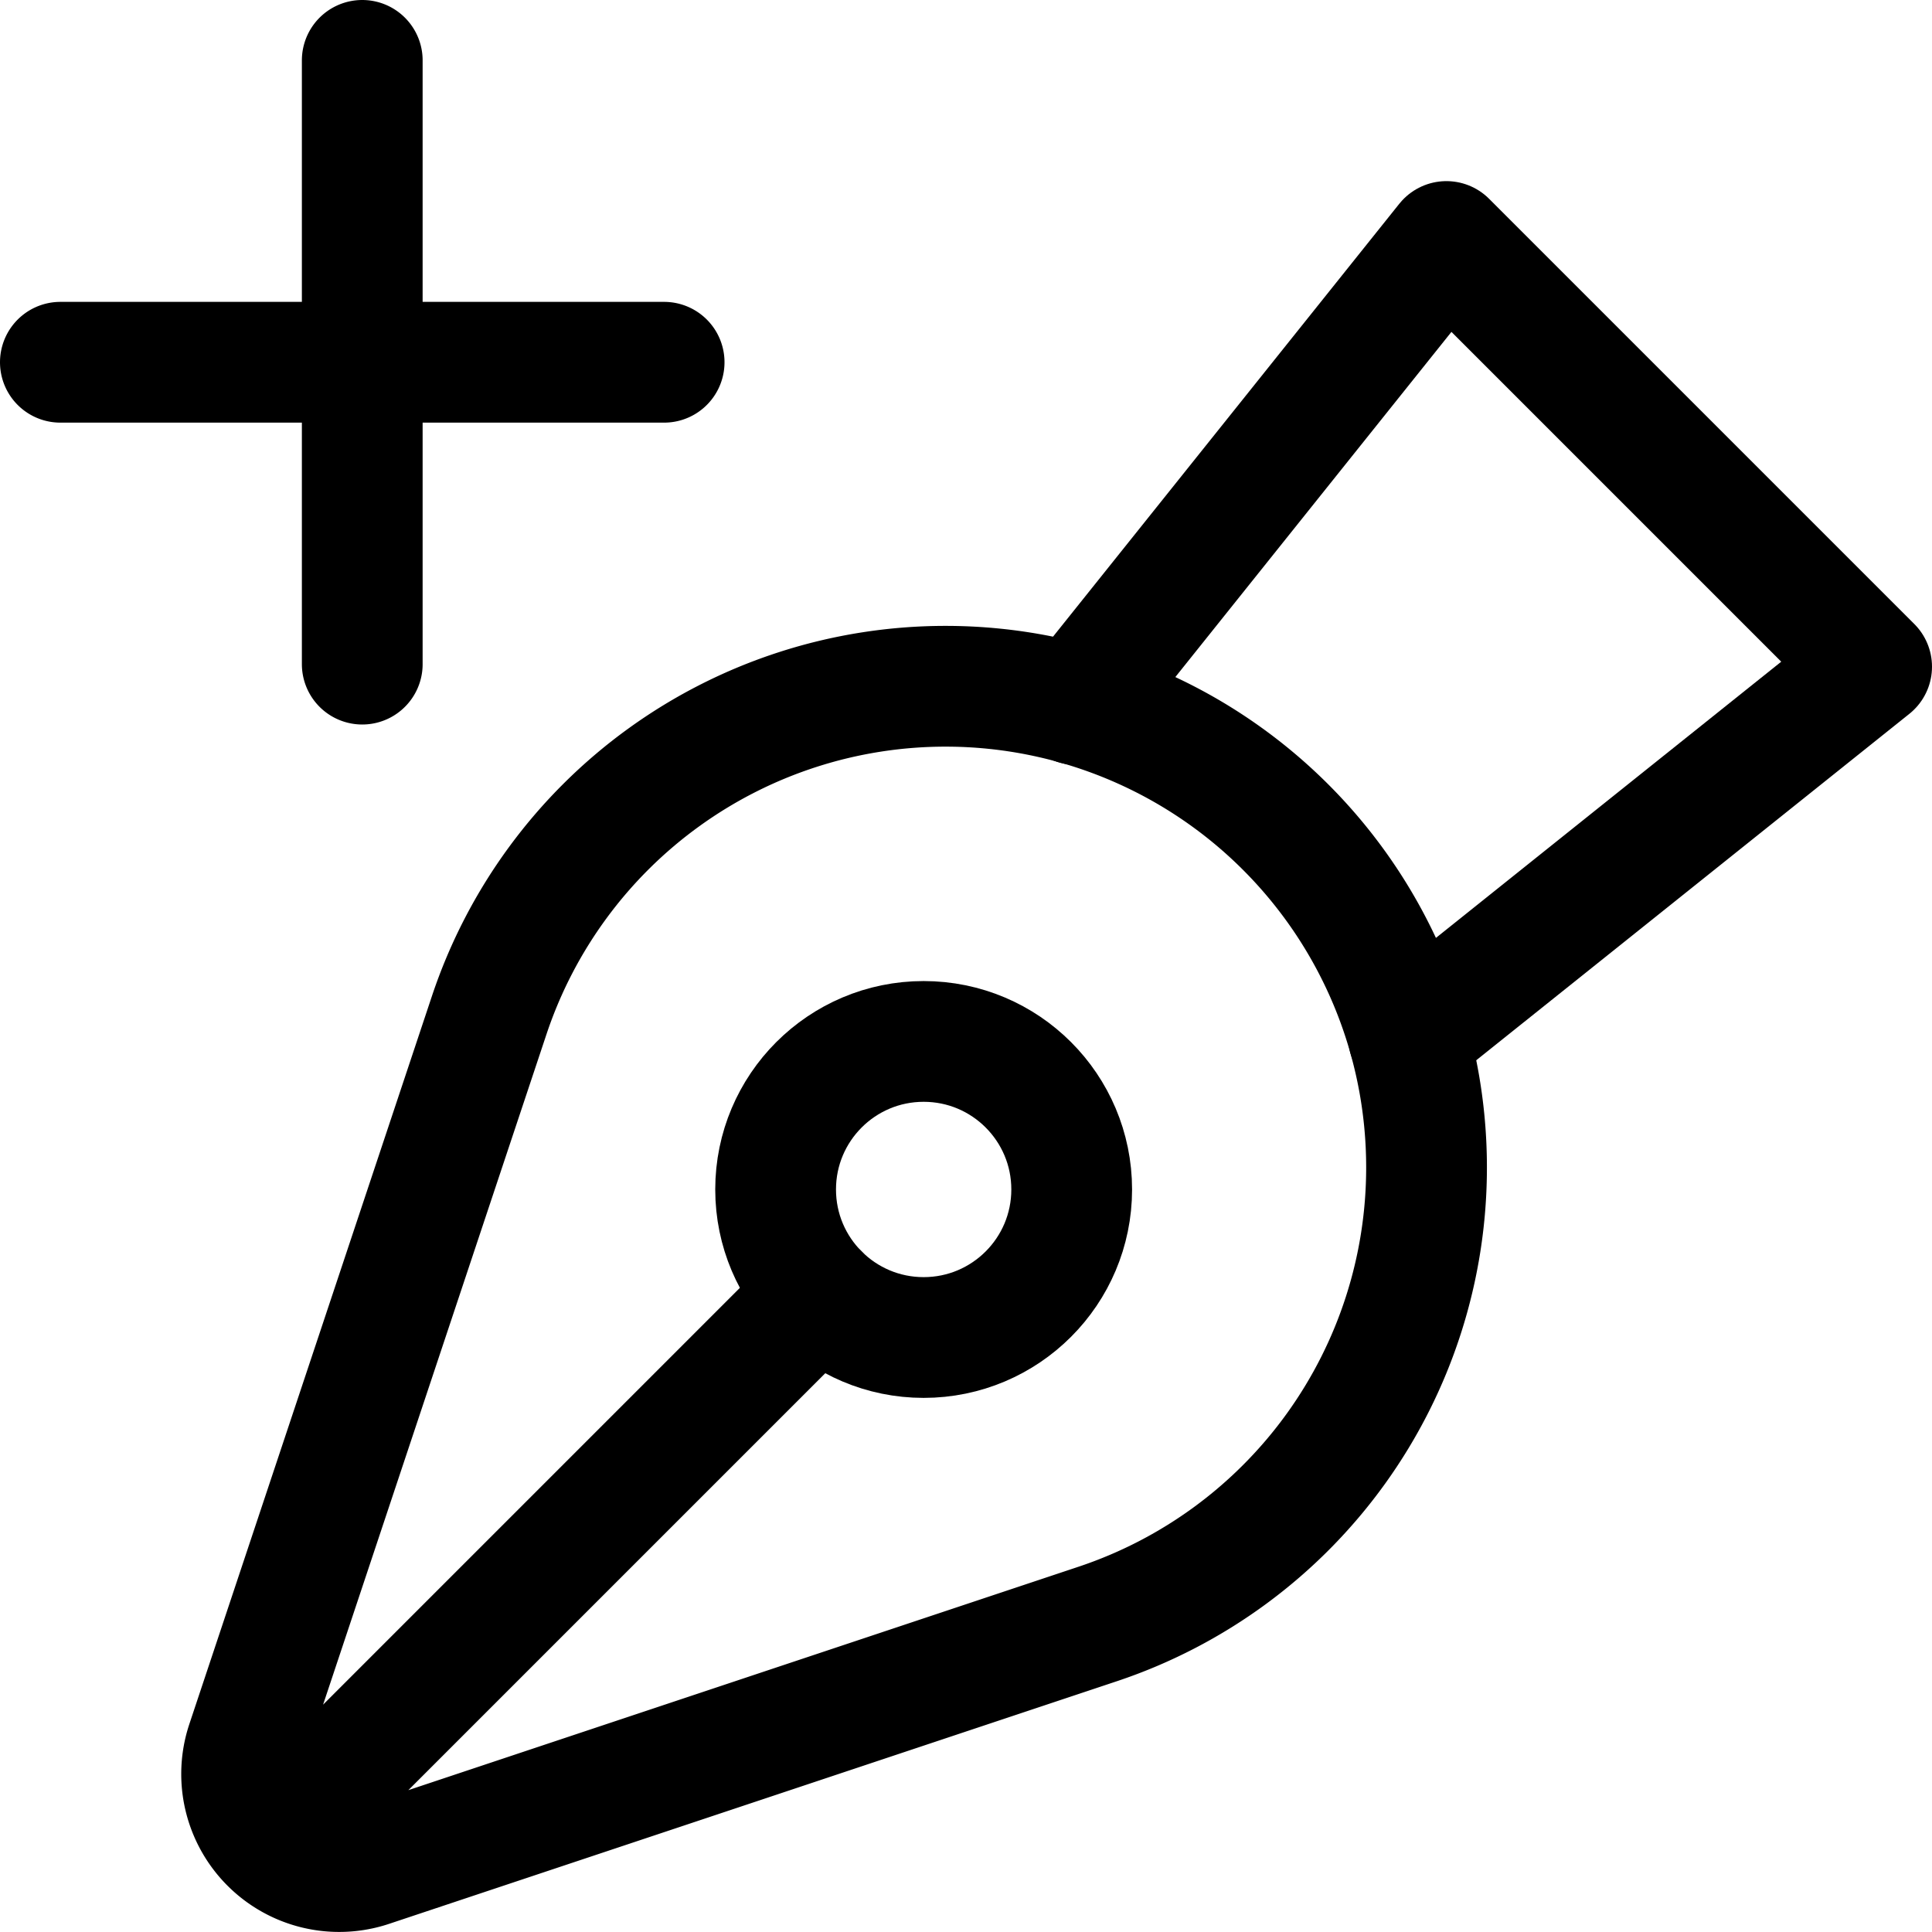 <svg xmlns="http://www.w3.org/2000/svg" viewBox="0 0 24 24" width="24" height="24"><defs><style>.a{fill:none;stroke:#000;stroke-linecap:round;stroke-linejoin:round;stroke-width:1.5px}</style></defs><title>vectors-pen-add</title><path class="a" d="M.75 4.5h7.5M4.5.75v7.5m.1 14.936l9.038-3.013a5.976 5.976 0 0 0 4.083-5.673 5.975 5.975 0 0 0-5.975-5.975 5.976 5.976 0 0 0-5.669 4.086l-3.013 9.042A1.212 1.212 0 0 0 4.6 23.186zm-1.243-.293l6.817-6.817"/><circle class="a" cx="11.474" cy="14.776" r="1.839"/><path class="a" d="M13.367 8.752L17.968 3l5.282 5.282-5.752 4.601"/></svg>